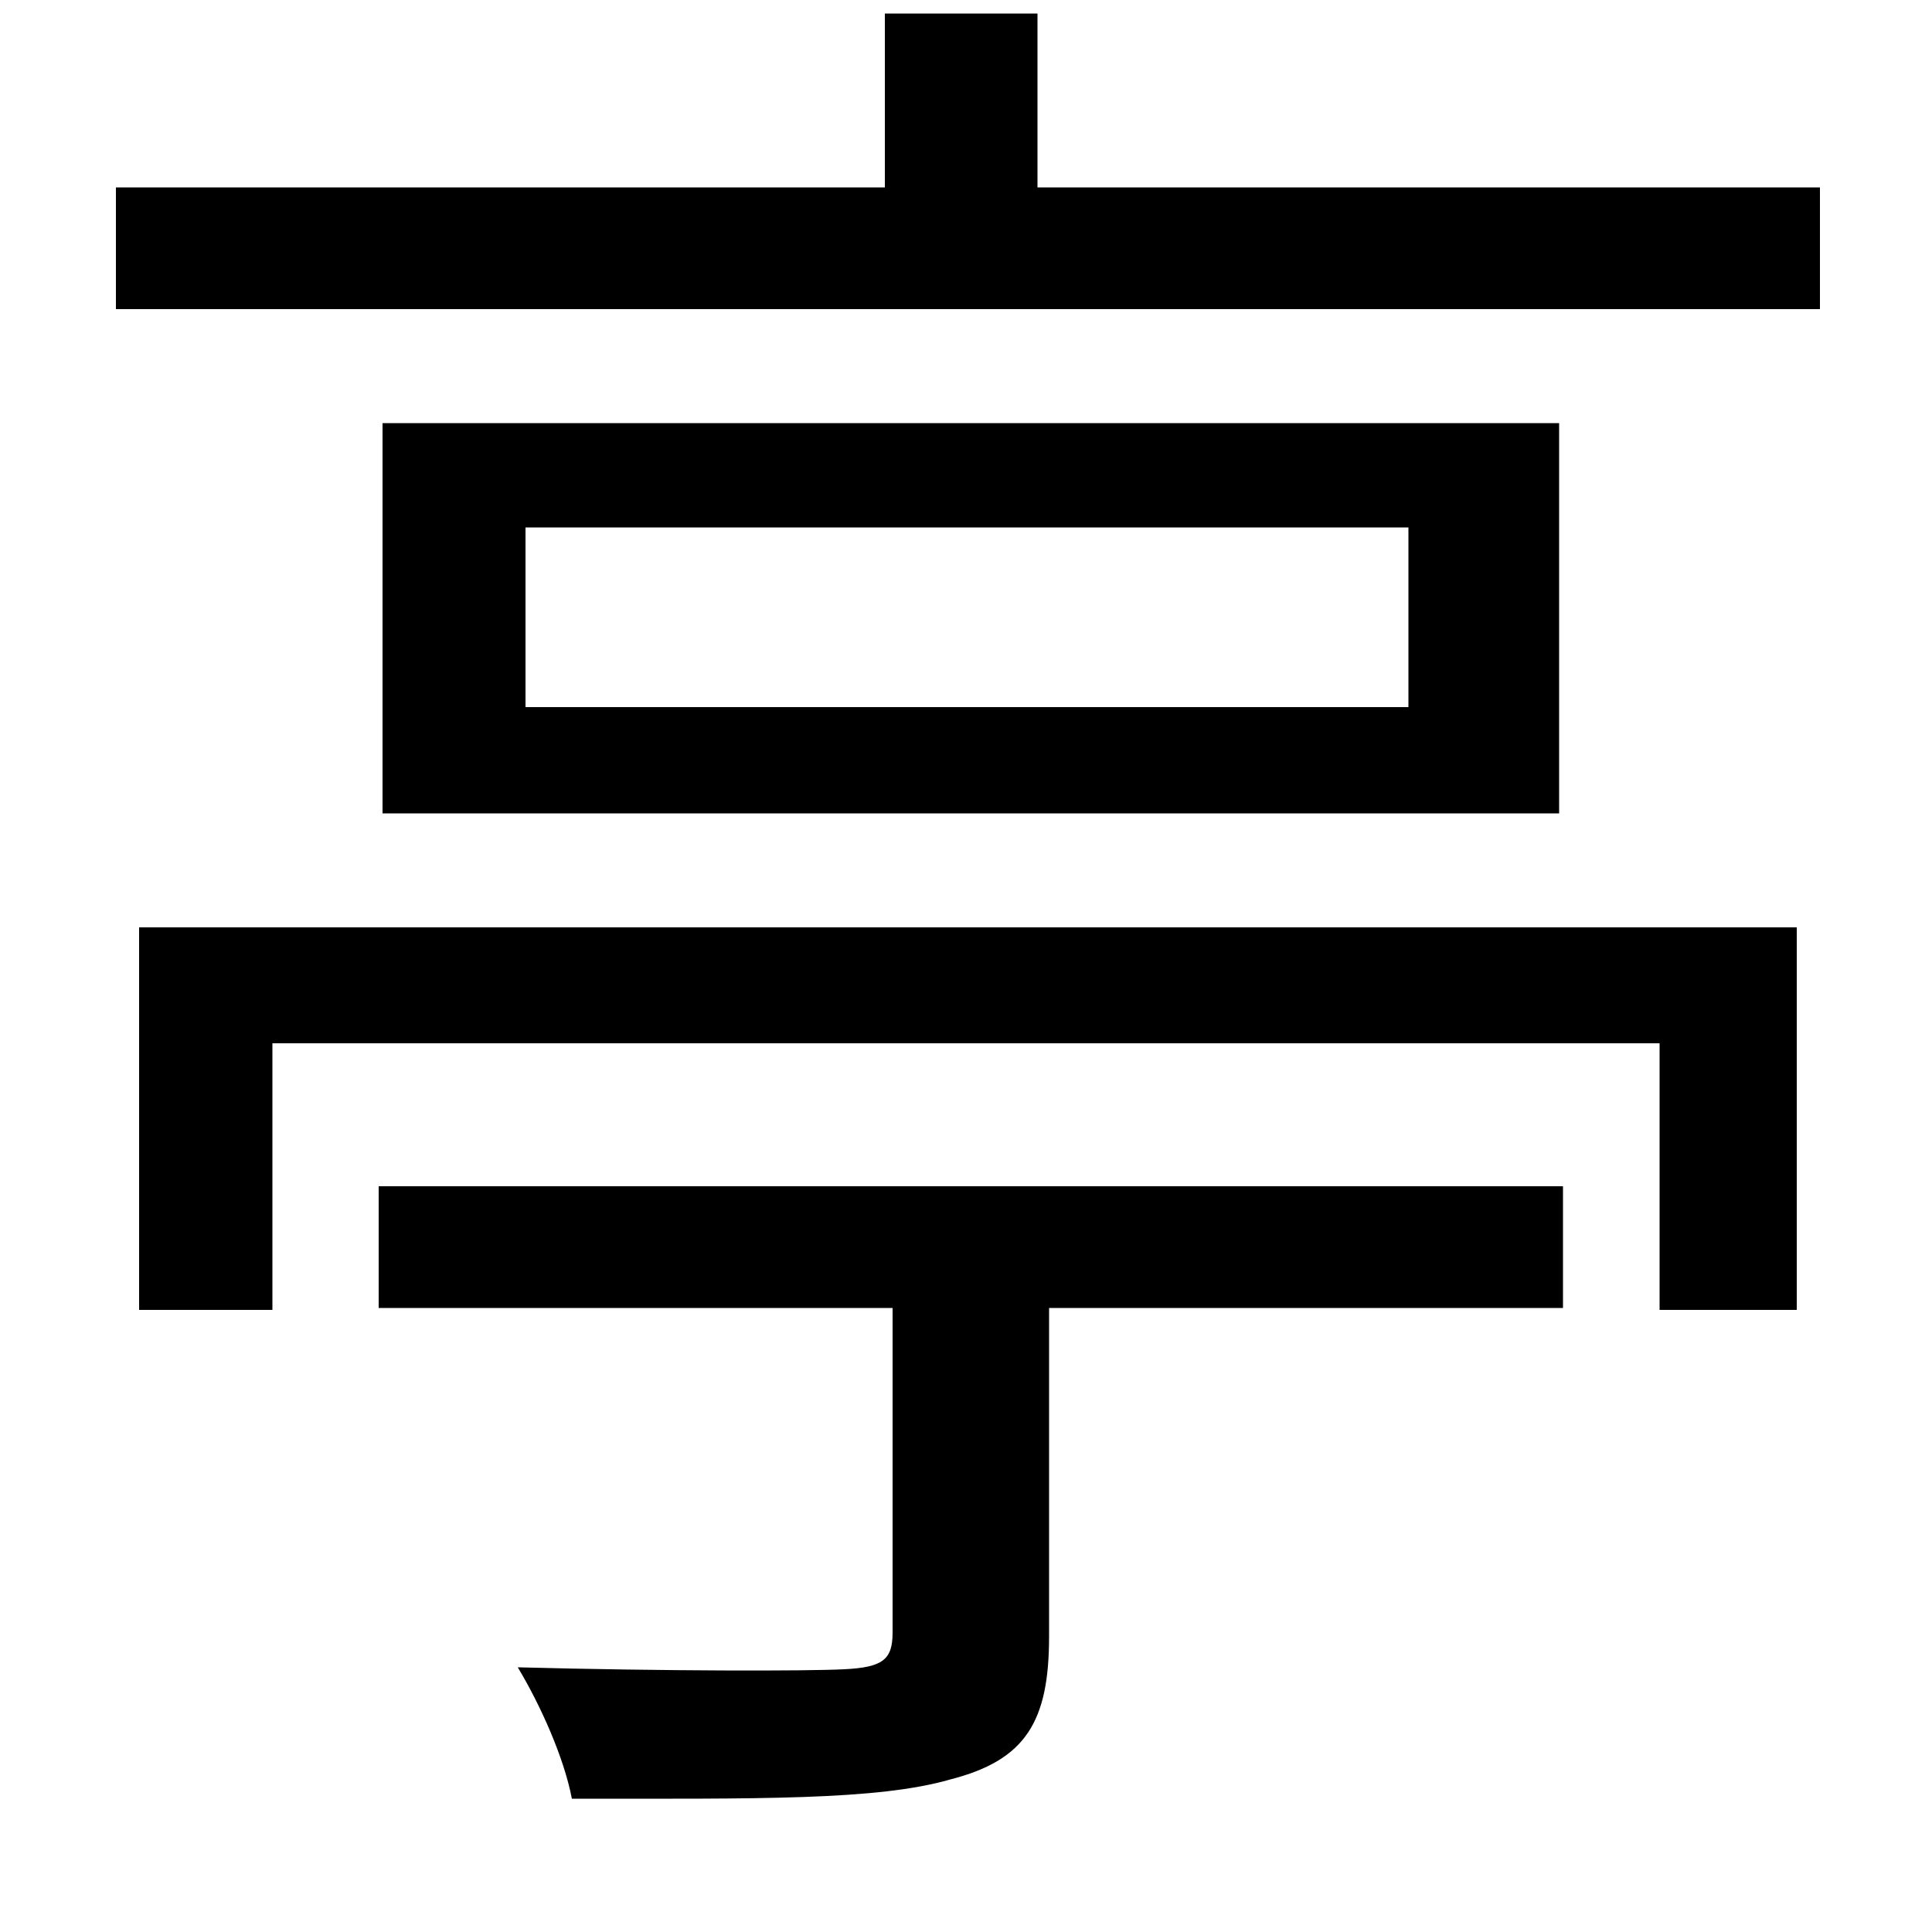 <svg xmlns="http://www.w3.org/2000/svg"
    viewBox="0 0 1000 1000">
  <!--
© 2014-2021 Adobe (http://www.adobe.com/).
Noto is a trademark of Google Inc.
This Font Software is licensed under the SIL Open Font License, Version 1.1. This Font Software is distributed on an "AS IS" BASIS, WITHOUT WARRANTIES OR CONDITIONS OF ANY KIND, either express or implied. See the SIL Open Font License for the specific language, permissions and limitations governing your use of this Font Software.
http://scripts.sil.org/OFL
  -->
<path d="M72 480L72 678 141 678 141 540 859 540 859 678 930 678 930 480ZM272 273L729 273 729 366 272 366ZM198 219L198 421 807 421 807 219ZM458 7L458 97 60 97 60 160 942 160 942 97 537 97 537 7ZM196 614L196 677 462 677 462 845C462 859 457 863 437 864 418 865 344 865 268 863 280 883 292 910 296 931 392 931 454 932 492 921 531 911 543 891 543 847L543 677 809 677 809 614Z"/>
</svg>